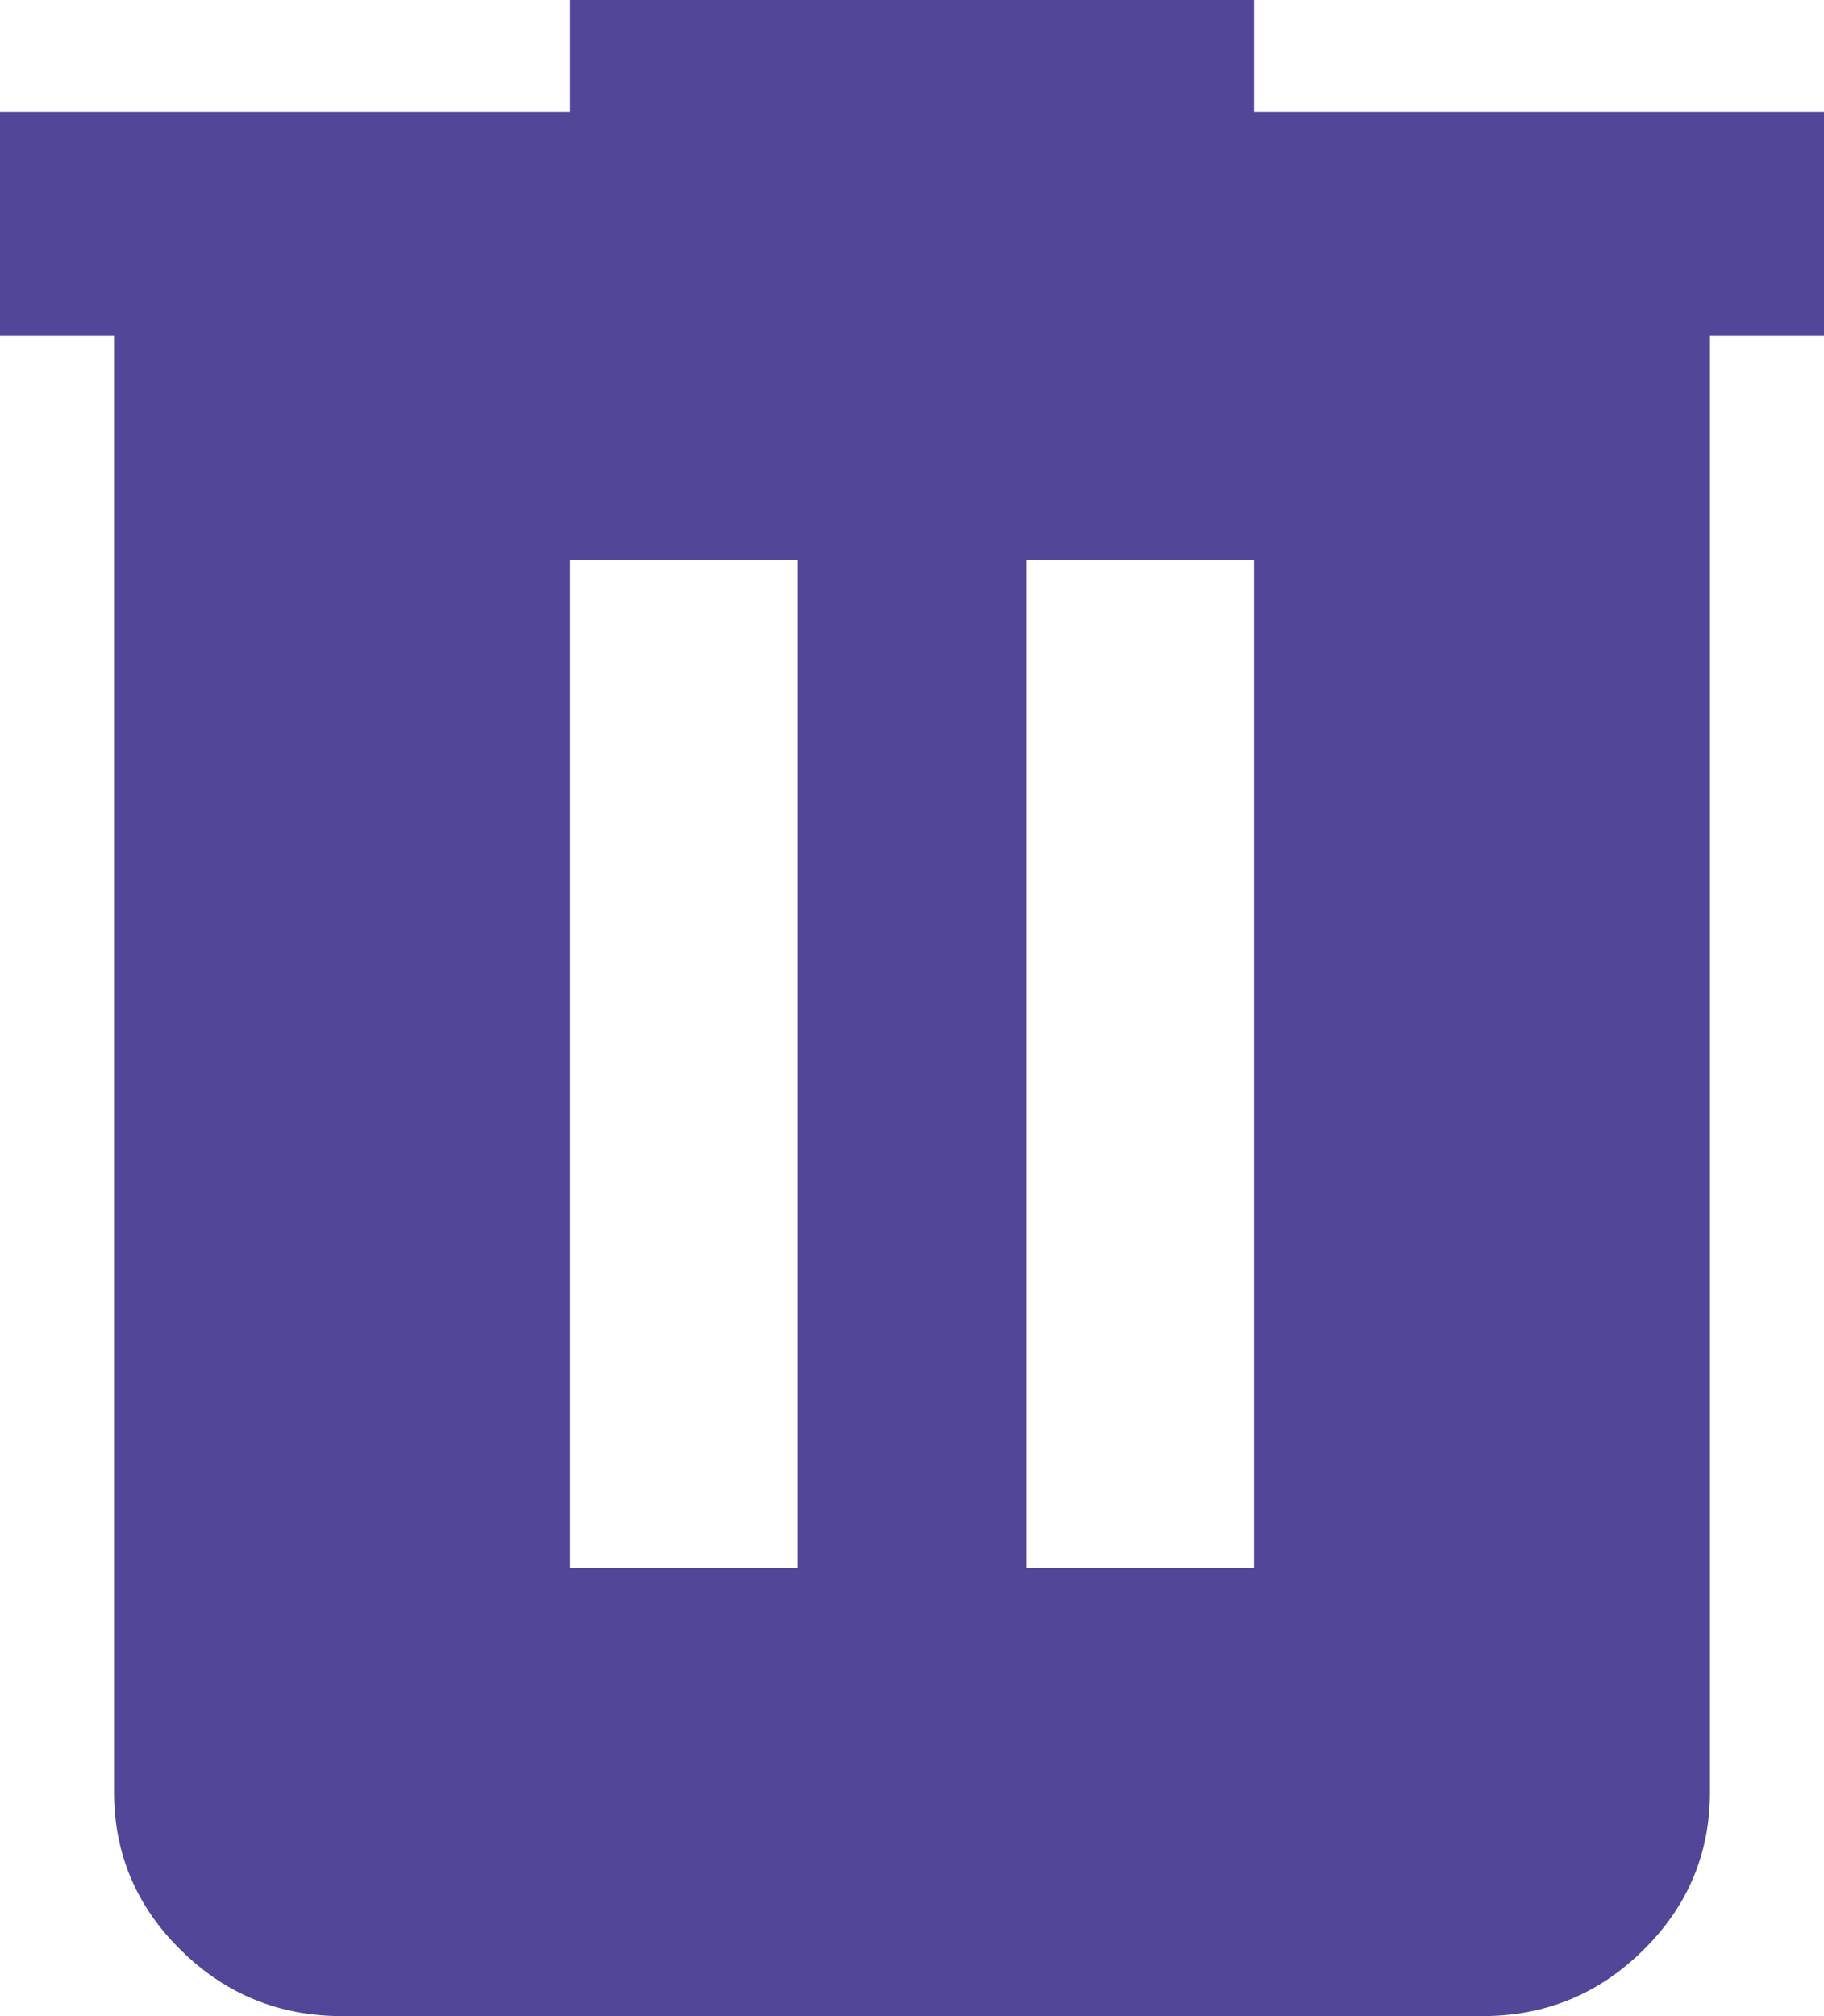 <svg width="19" height="21" viewBox="0 0 19 21" fill="none" xmlns="http://www.w3.org/2000/svg">
<path d="M3.562 21C2.909 21 2.35 20.772 1.886 20.315C1.421 19.859 1.188 19.309 1.188 18.667V3.5H0V1.167H5.938V0H13.062V1.167H19V3.5H17.812V18.667C17.812 19.308 17.58 19.858 17.115 20.315C16.651 20.773 16.091 21.001 15.438 21H3.562ZM5.938 16.333H8.312V5.833H5.938V16.333ZM10.688 16.333H13.062V5.833H10.688V16.333Z" fill="#27187E" fill-opacity="0.8"/>
</svg>
